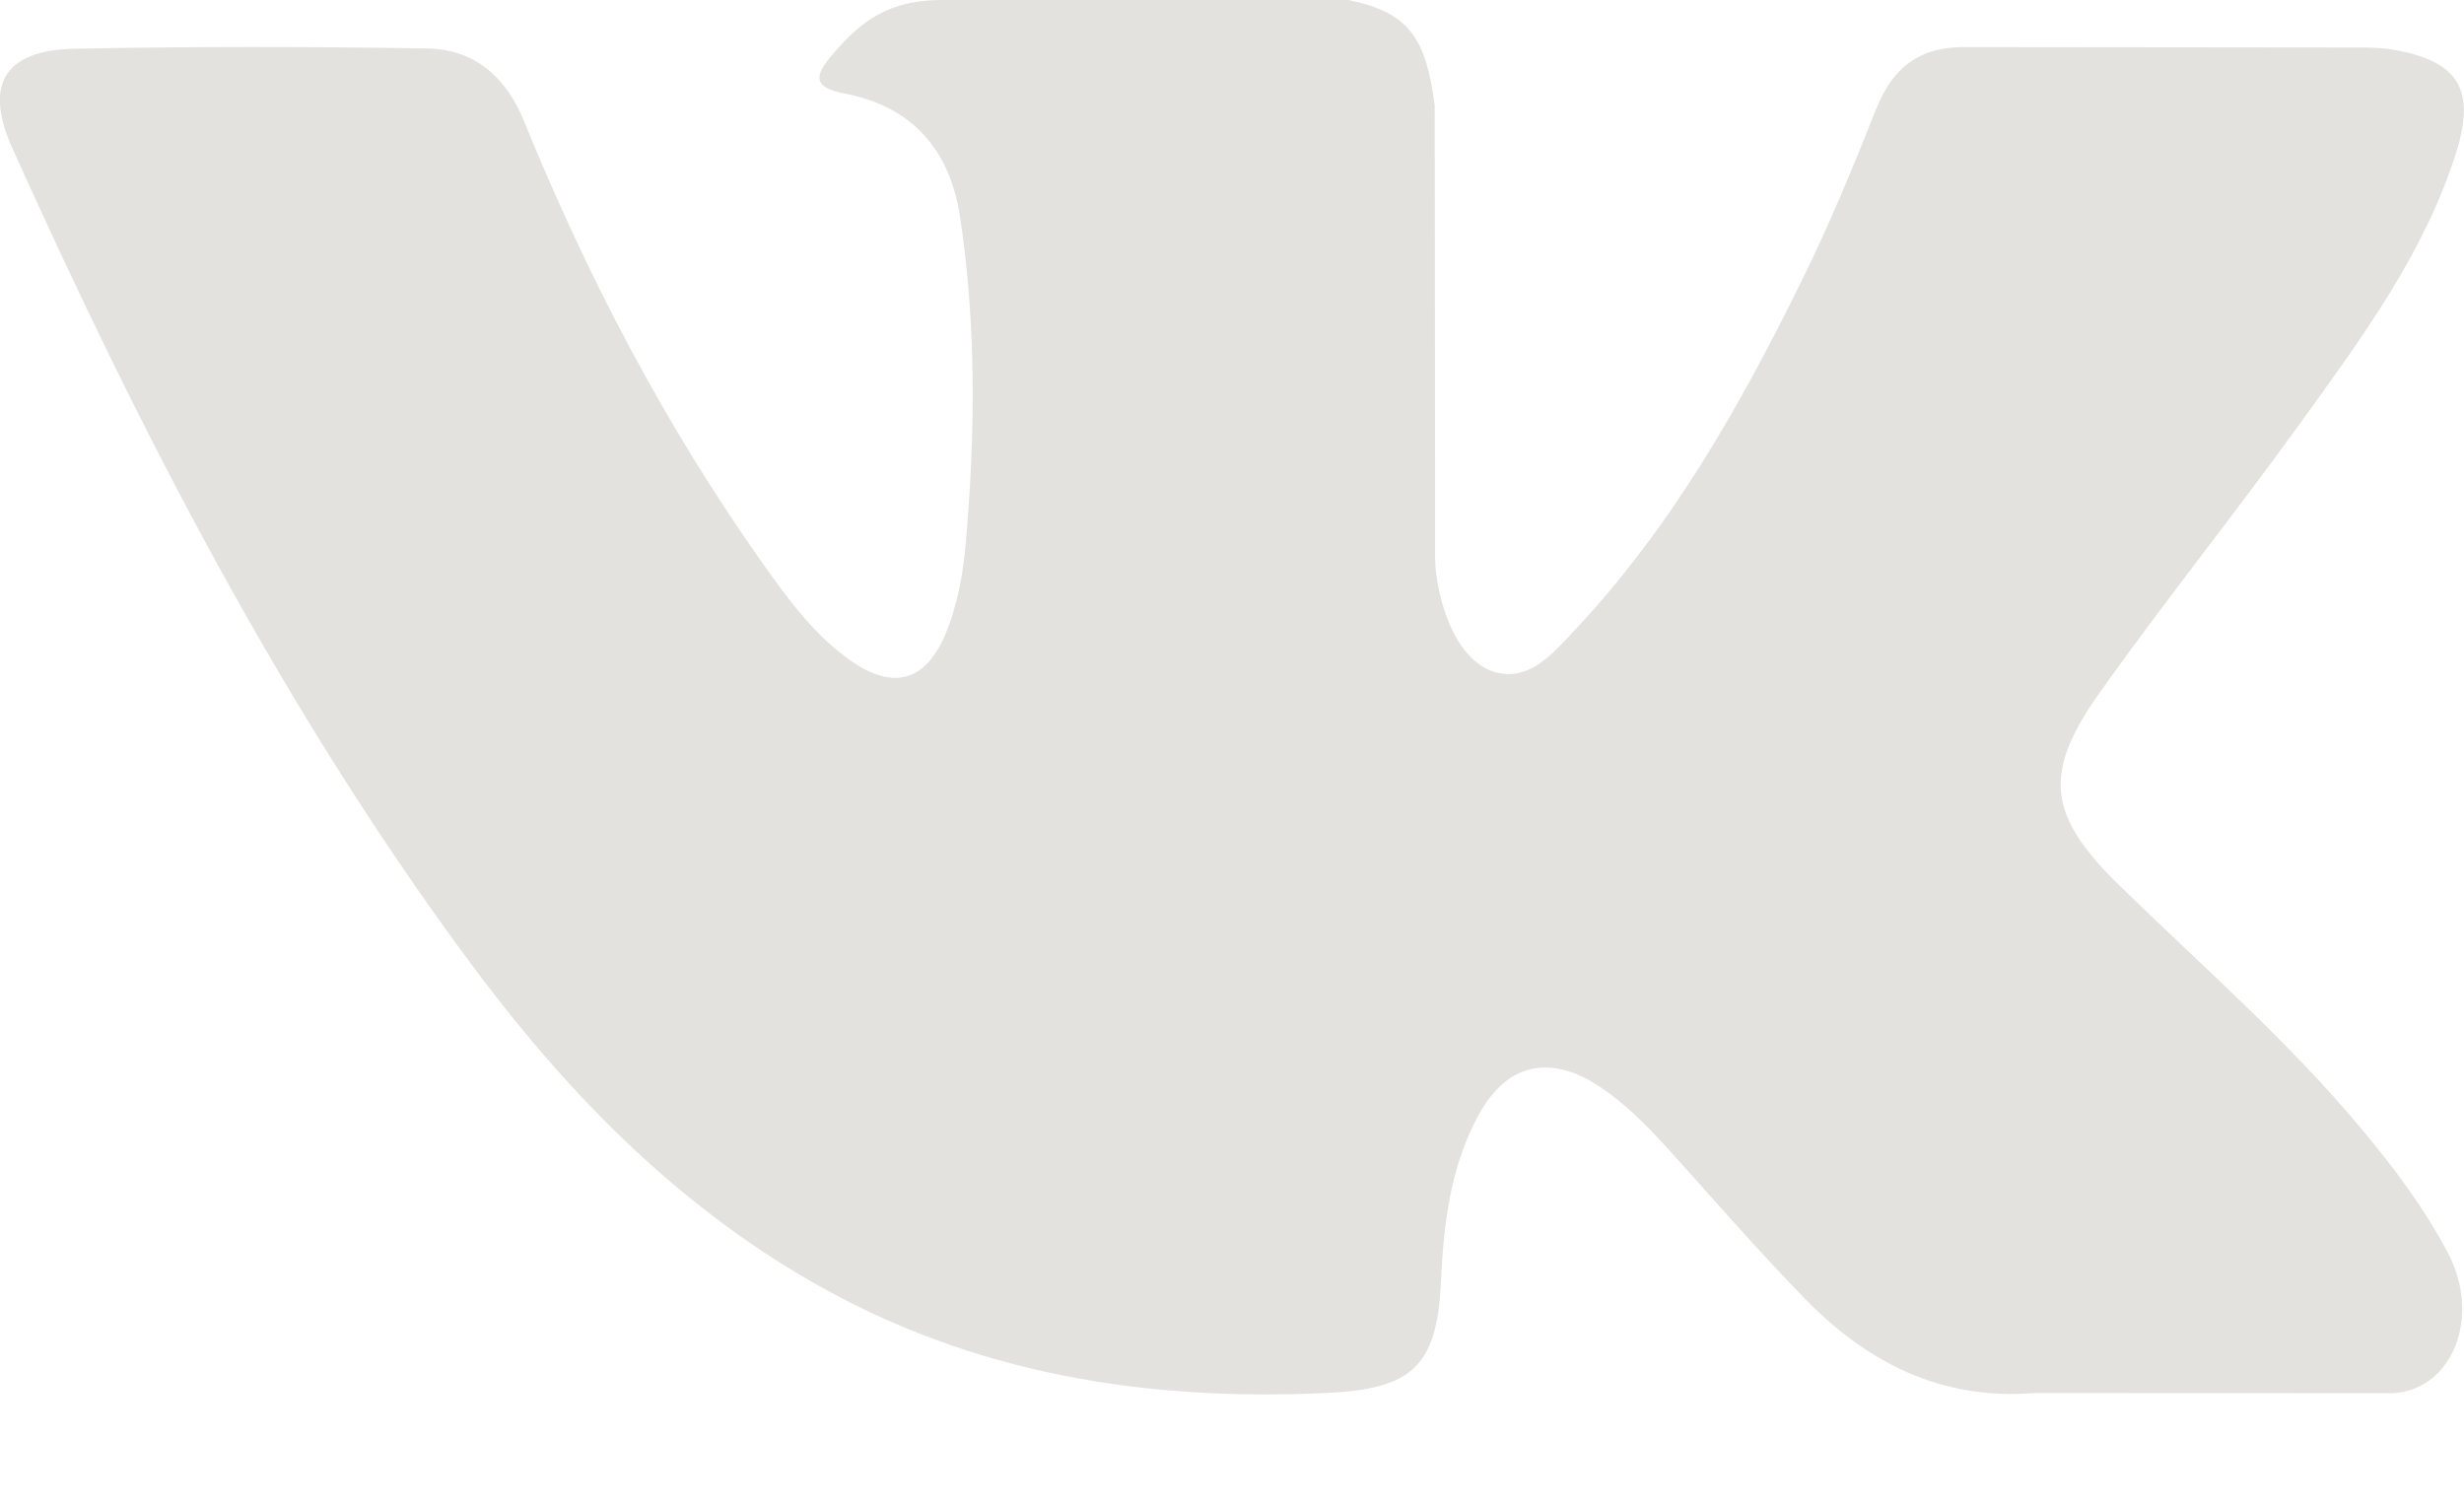 <svg xmlns="http://www.w3.org/2000/svg" width="18" height="11" viewBox="0 0 18 11">
    <g fill="none" fill-rule="evenodd">
        <g fill="#E3E2DF" fill-rule="nonzero">
            <g>
                <g>
                    <g>
                        <g>
                            <path d="M15.492 6.477c.597.583 1.227 1.131 1.762 1.773.237.285.46.58.632.91.243.471.023.989-.399 1.017l-2.622-.001c-.676.056-1.216-.217-1.67-.679-.363-.37-.699-.763-1.048-1.146-.143-.156-.293-.303-.472-.42-.358-.232-.669-.16-.873.213-.208.38-.256.8-.276 1.223-.028.618-.215.78-.835.809-1.326.062-2.584-.139-3.752-.807-1.03-.59-1.83-1.422-2.525-2.364C2.06 5.17 1.023 3.155.09 1.082-.12.615.035.364.55.356 1.405.339 2.26.34 3.117.354c.348.005.578.205.712.533.463 1.138 1.03 2.221 1.74 3.225.19.267.383.534.657.722.304.208.536.14.68-.2.09-.214.13-.446.15-.676.068-.791.077-1.581-.042-2.37-.073-.492-.35-.81-.841-.904C5.922.637 5.959.544 6.08.4c.21-.246.409-.4.804-.4h2.963c.467.092.57.302.634.771l.003 3.292c-.005.182.09.721.418.841.262.086.435-.124.592-.29.71-.753 1.216-1.643 1.668-2.564.201-.406.374-.826.541-1.247.124-.312.319-.466.67-.459l2.852.003c.085 0 .17.001.252.015.481.082.613.289.464.758-.234.736-.689 1.35-1.134 1.967-.475.658-.984 1.293-1.456 1.955-.433.605-.399.91.14 1.435z" transform="translate(-282 -1742) translate(100 1709) translate(40 27) translate(142 2) translate(0 4)"/>
                        </g>
                    </g>
                </g>
            </g>
        </g>
    </g>
</svg>
